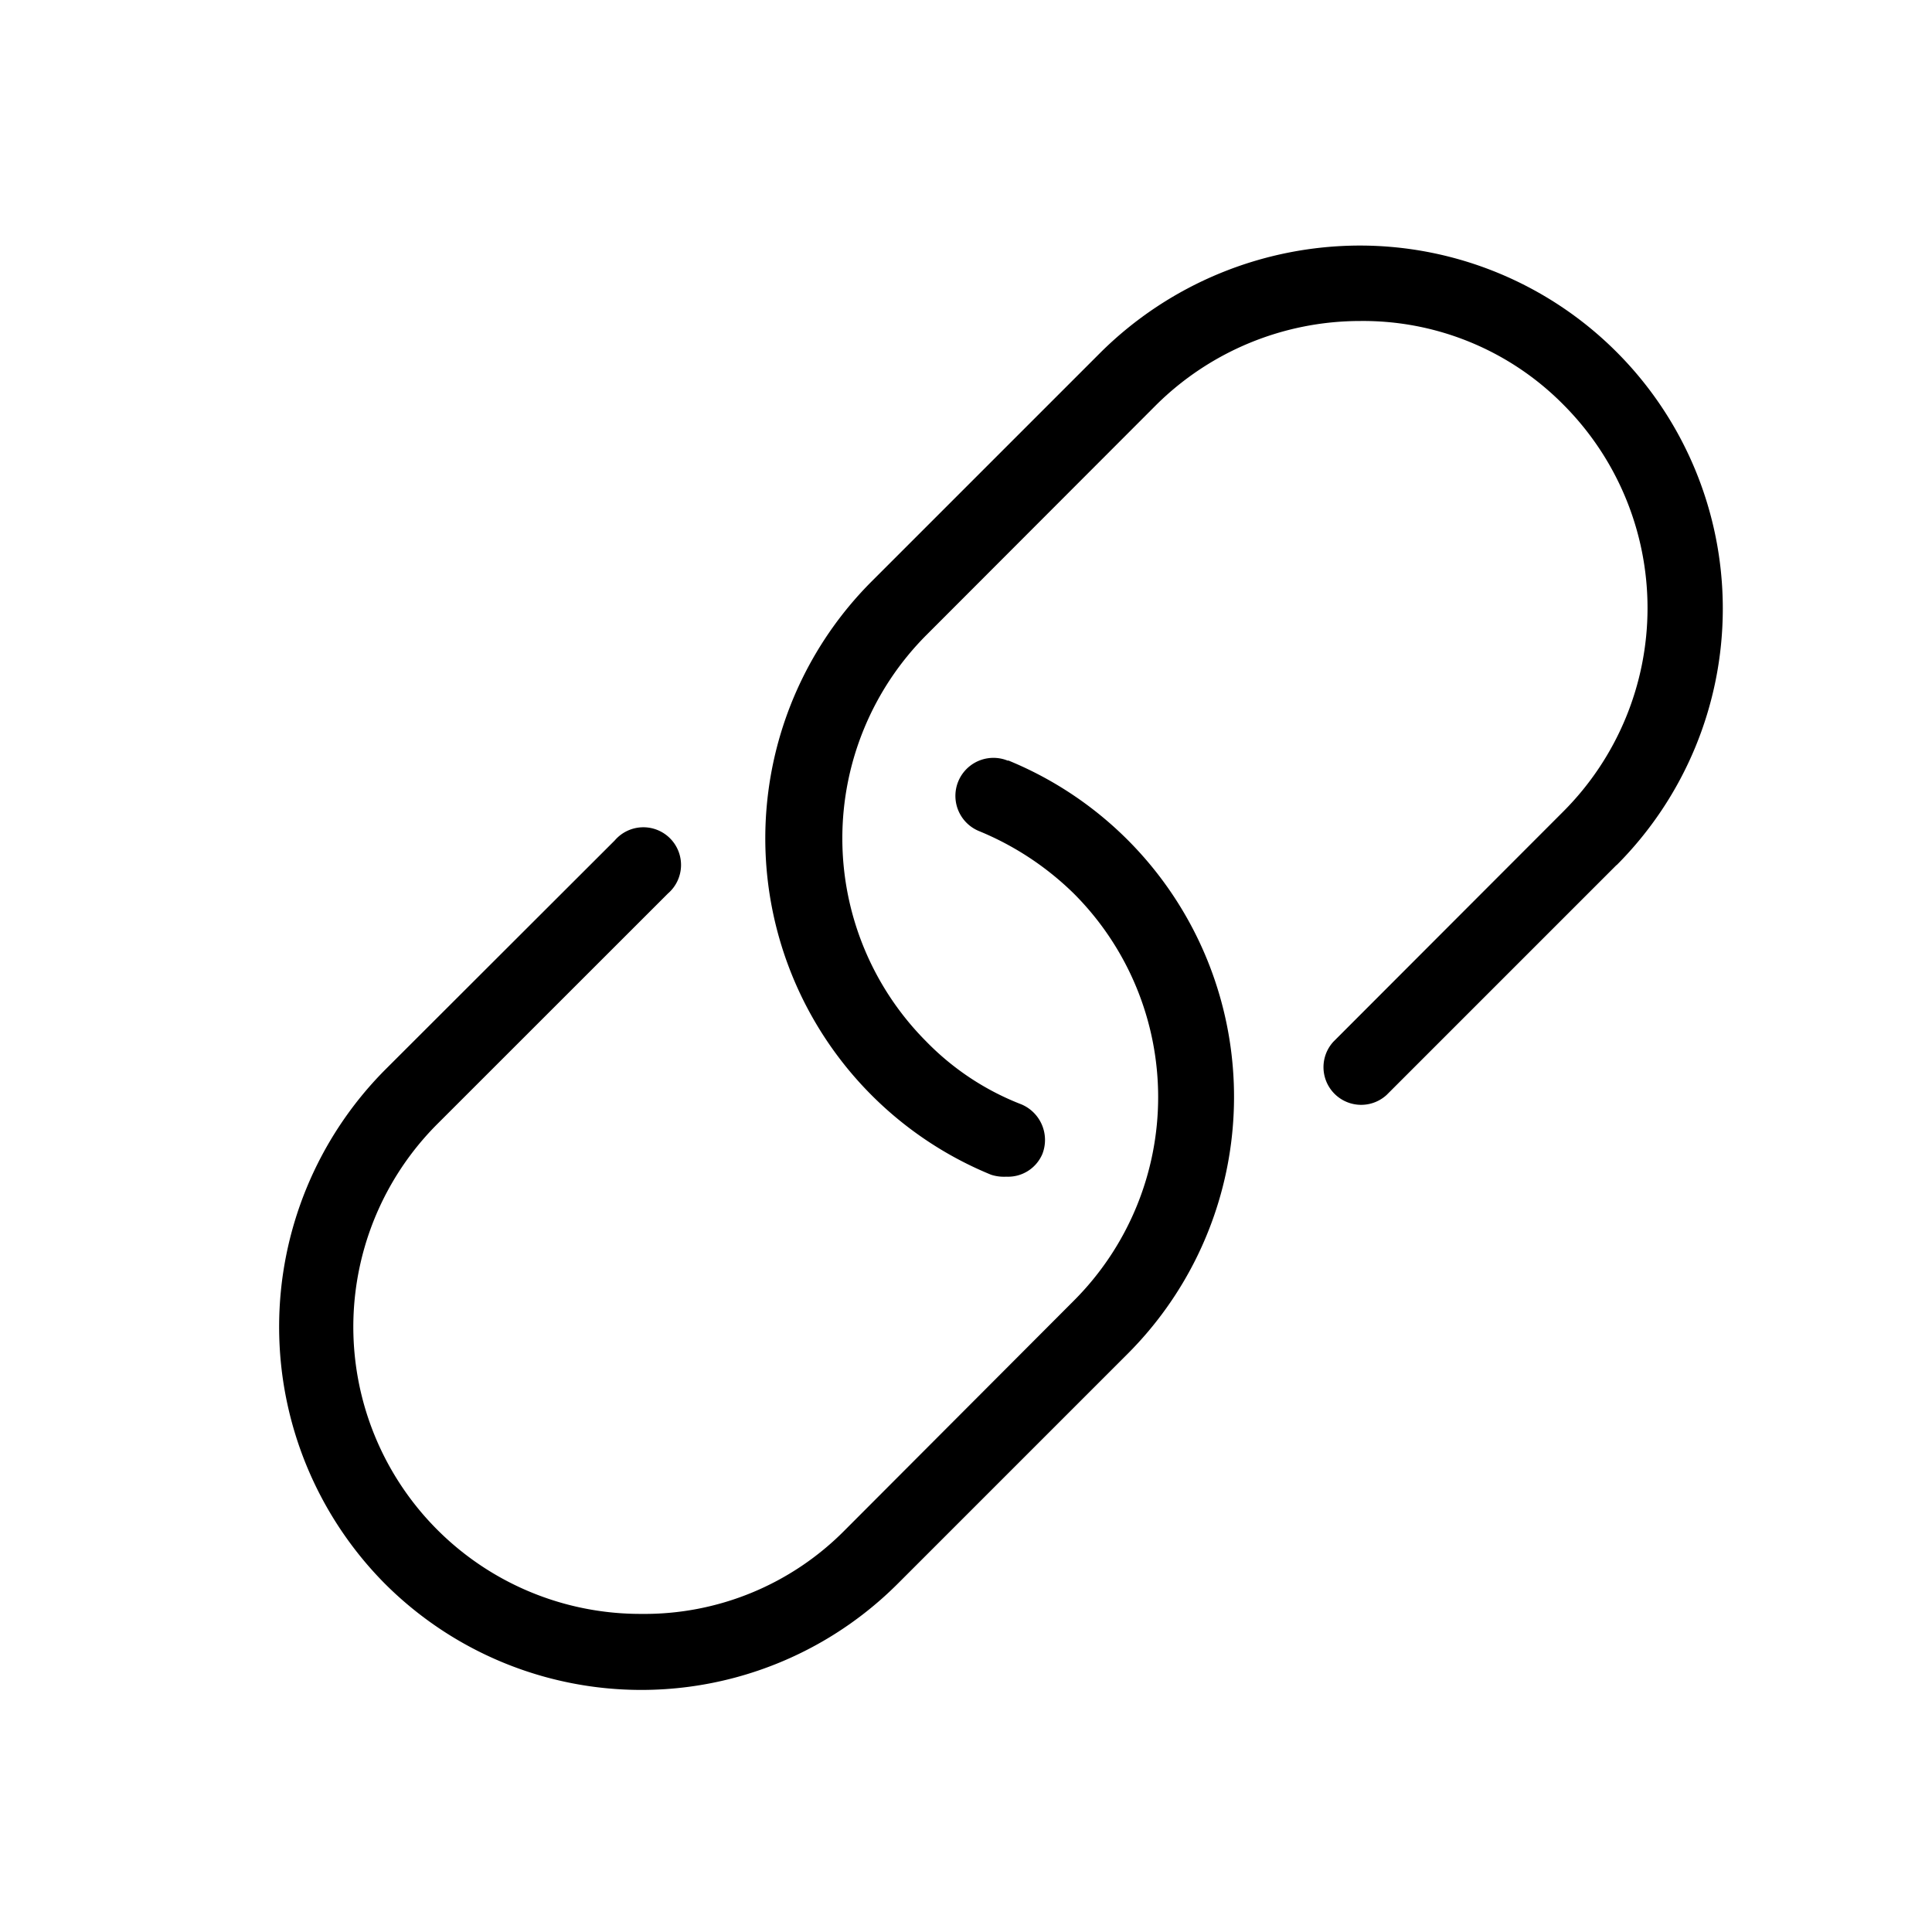 <svg viewBox="0 0 200 200"><title>link</title><path d="M167.35,89.54l-23.81,23.81a3.9,3.9,0,0,1-5.51-5.51L161.84,84a29.8,29.8,0,0,0,0-42.11,29.14,29.14,0,0,0-21.06-8.66,30,30,0,0,0-21.06,8.66L95.91,65.73a29.8,29.8,0,0,0,0,42.11,27.71,27.71,0,0,0,9.84,6.49,4,4,0,0,1,2.16,5.12,3.86,3.86,0,0,1-3.74,2.36,4.33,4.33,0,0,1-1.57-.2,37.63,37.63,0,0,1-12.4-61.39L114,36.42a38.18,38.18,0,0,1,26.77-11,37.58,37.58,0,0,1,26.57,64.15m-63-10.82a3.93,3.93,0,1,0-3,7.28,30.62,30.62,0,0,1,9.84,6.49,29.8,29.8,0,0,1,0,42.11L87.45,158.41a29.14,29.14,0,0,1-21.06,8.66A29.71,29.71,0,0,1,45.33,116.3L69.15,92.49A3.9,3.9,0,1,0,63.64,87L39.82,110.79a37.76,37.76,0,0,0,0,53.13,37.54,37.54,0,0,0,53.14,0l23.81-23.81a37.63,37.63,0,0,0-12.4-61.39"/></svg>